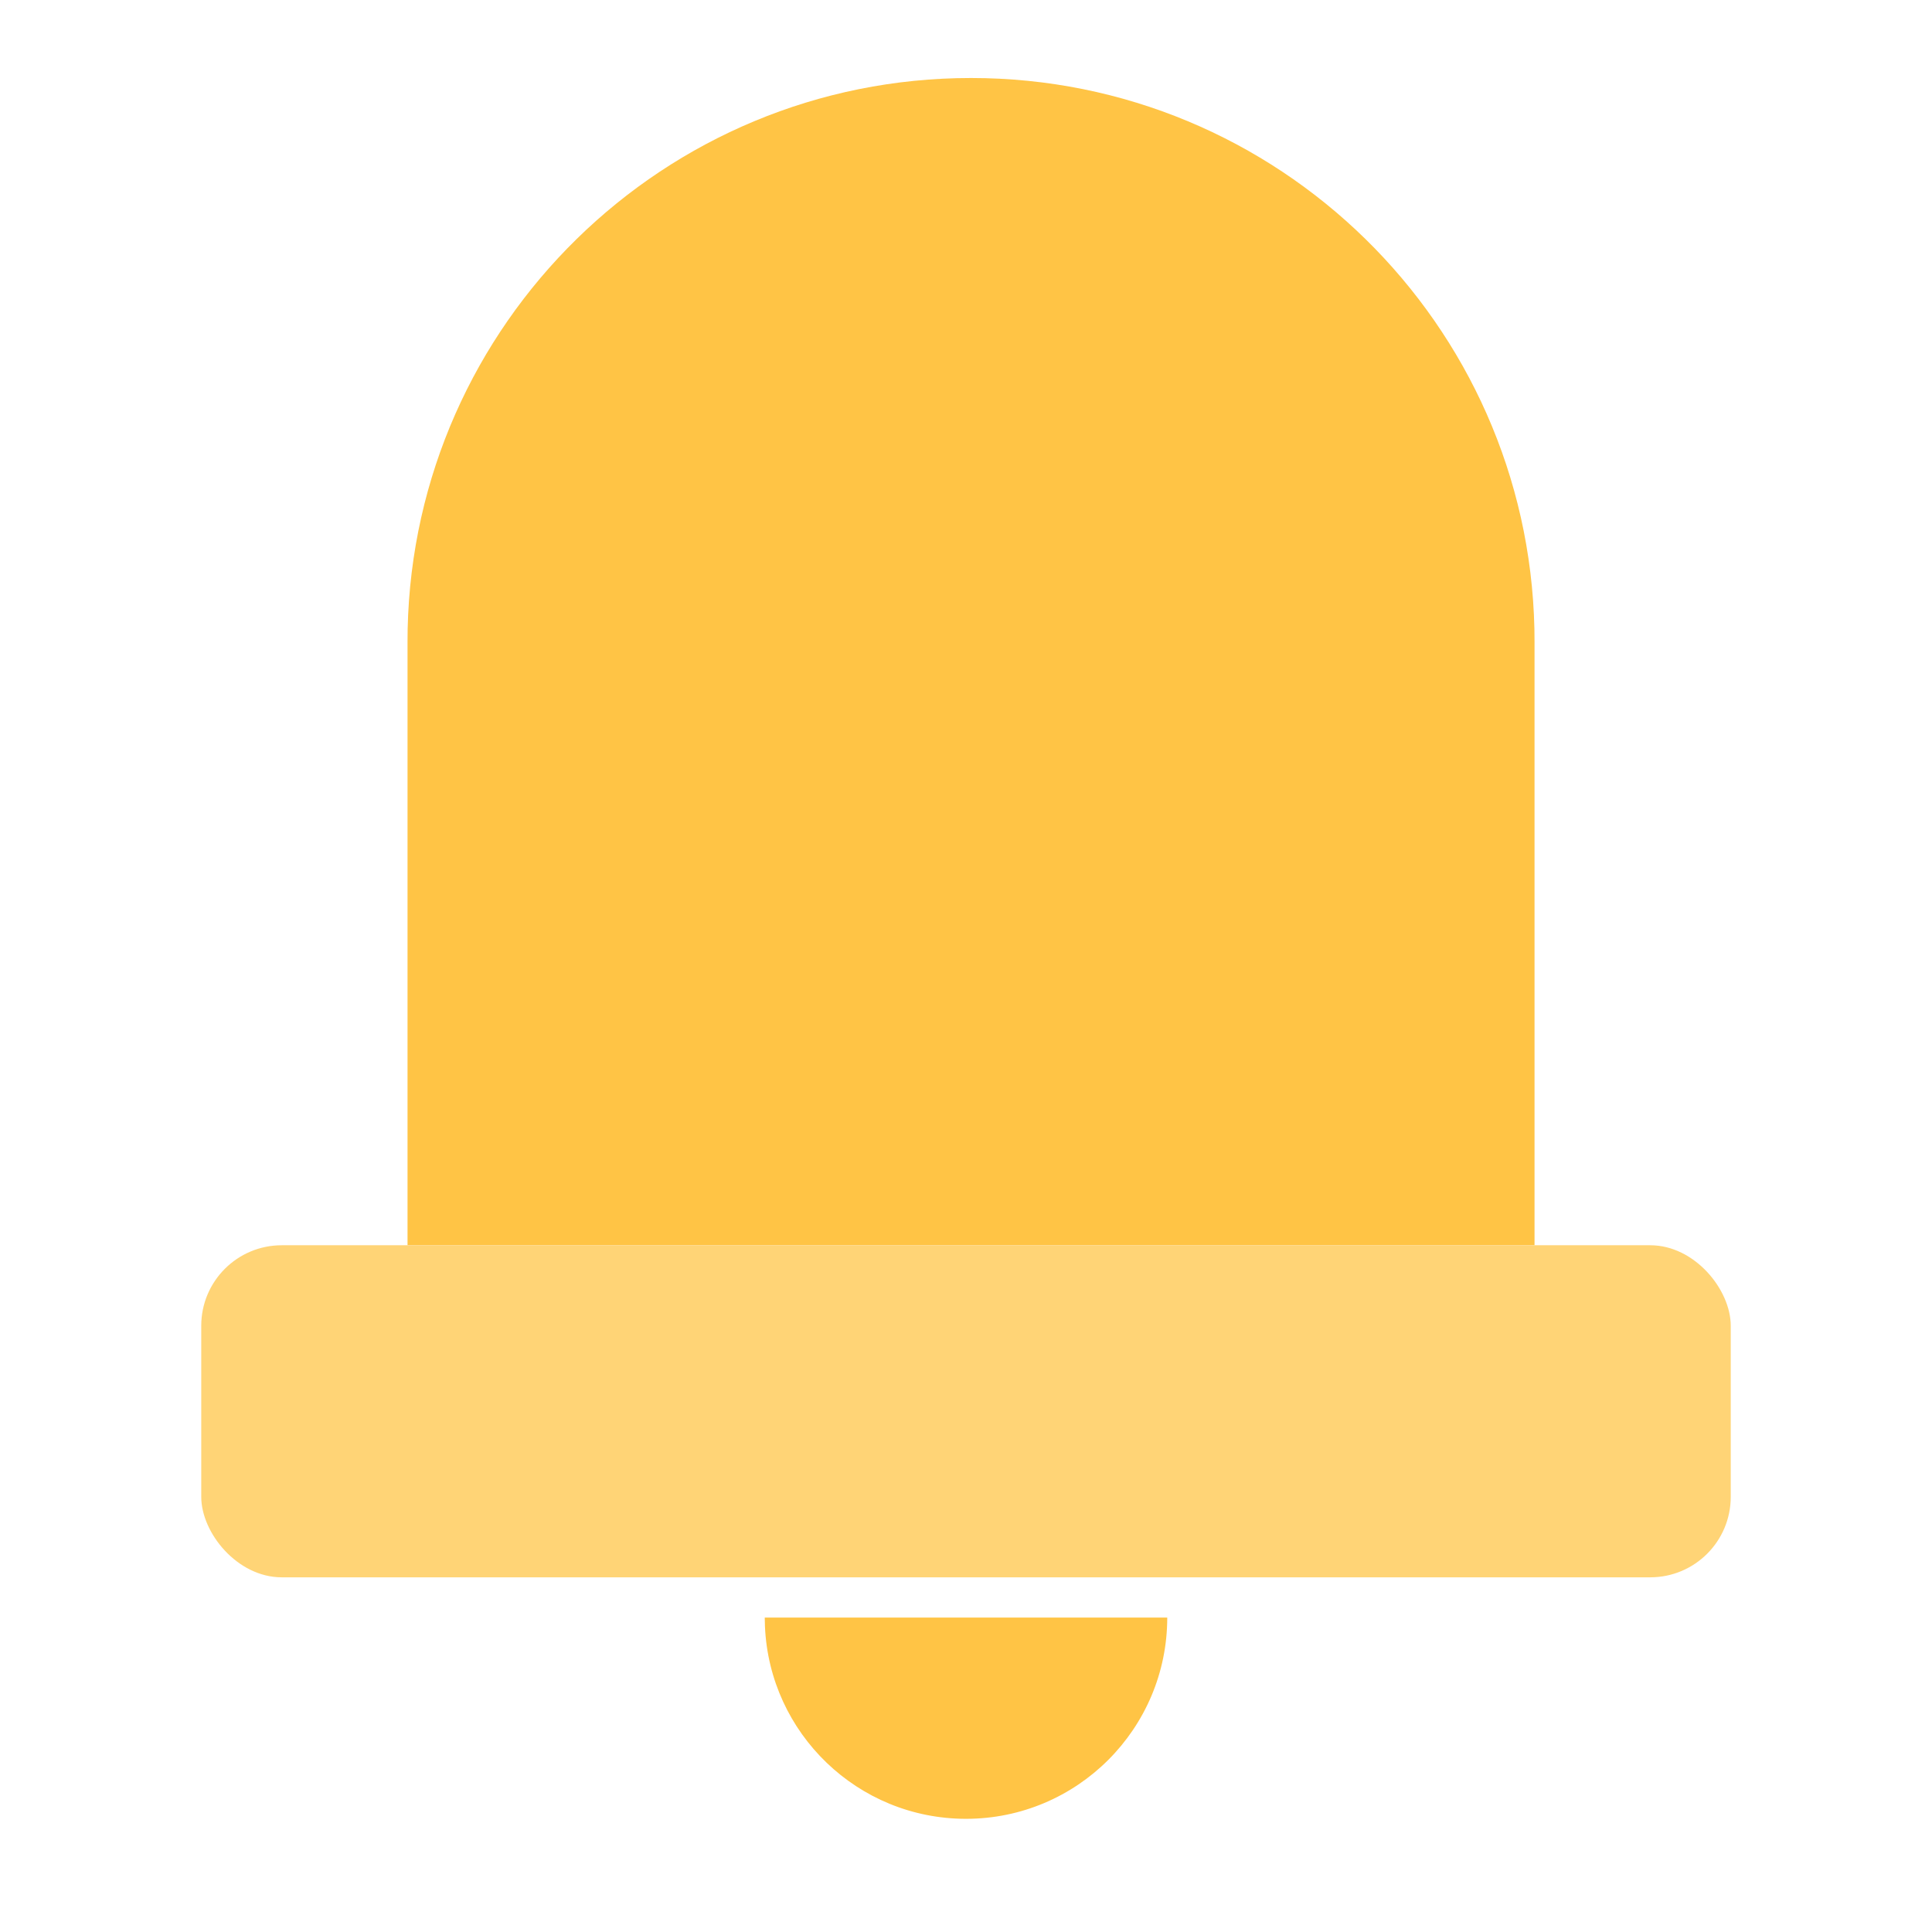 <svg xmlns="http://www.w3.org/2000/svg" width="48" height="48" viewBox="0 0 48 48">
  <g fill="none" fill-rule="evenodd">
    <path fill="#FFC445" d="M29 40.188C29 42.949 26.761 45.188 24 45.188 21.311 45.188 19.118 43.065 19.005 40.404L19 40.188 29 40.188zM10.125 30.938L10.125 15.938 10.128 15.625C10.295 8.037 16.498 1.938 24.125 1.938 31.753 1.938 37.955 8.037 38.122 15.625L38.125 15.938 38.125 30.938 10.125 30.938z"/>
    <rect width="38" height="8.25" x="5" y="30.938" fill="#FFD476" rx="2"/>
  </g>
</svg>
